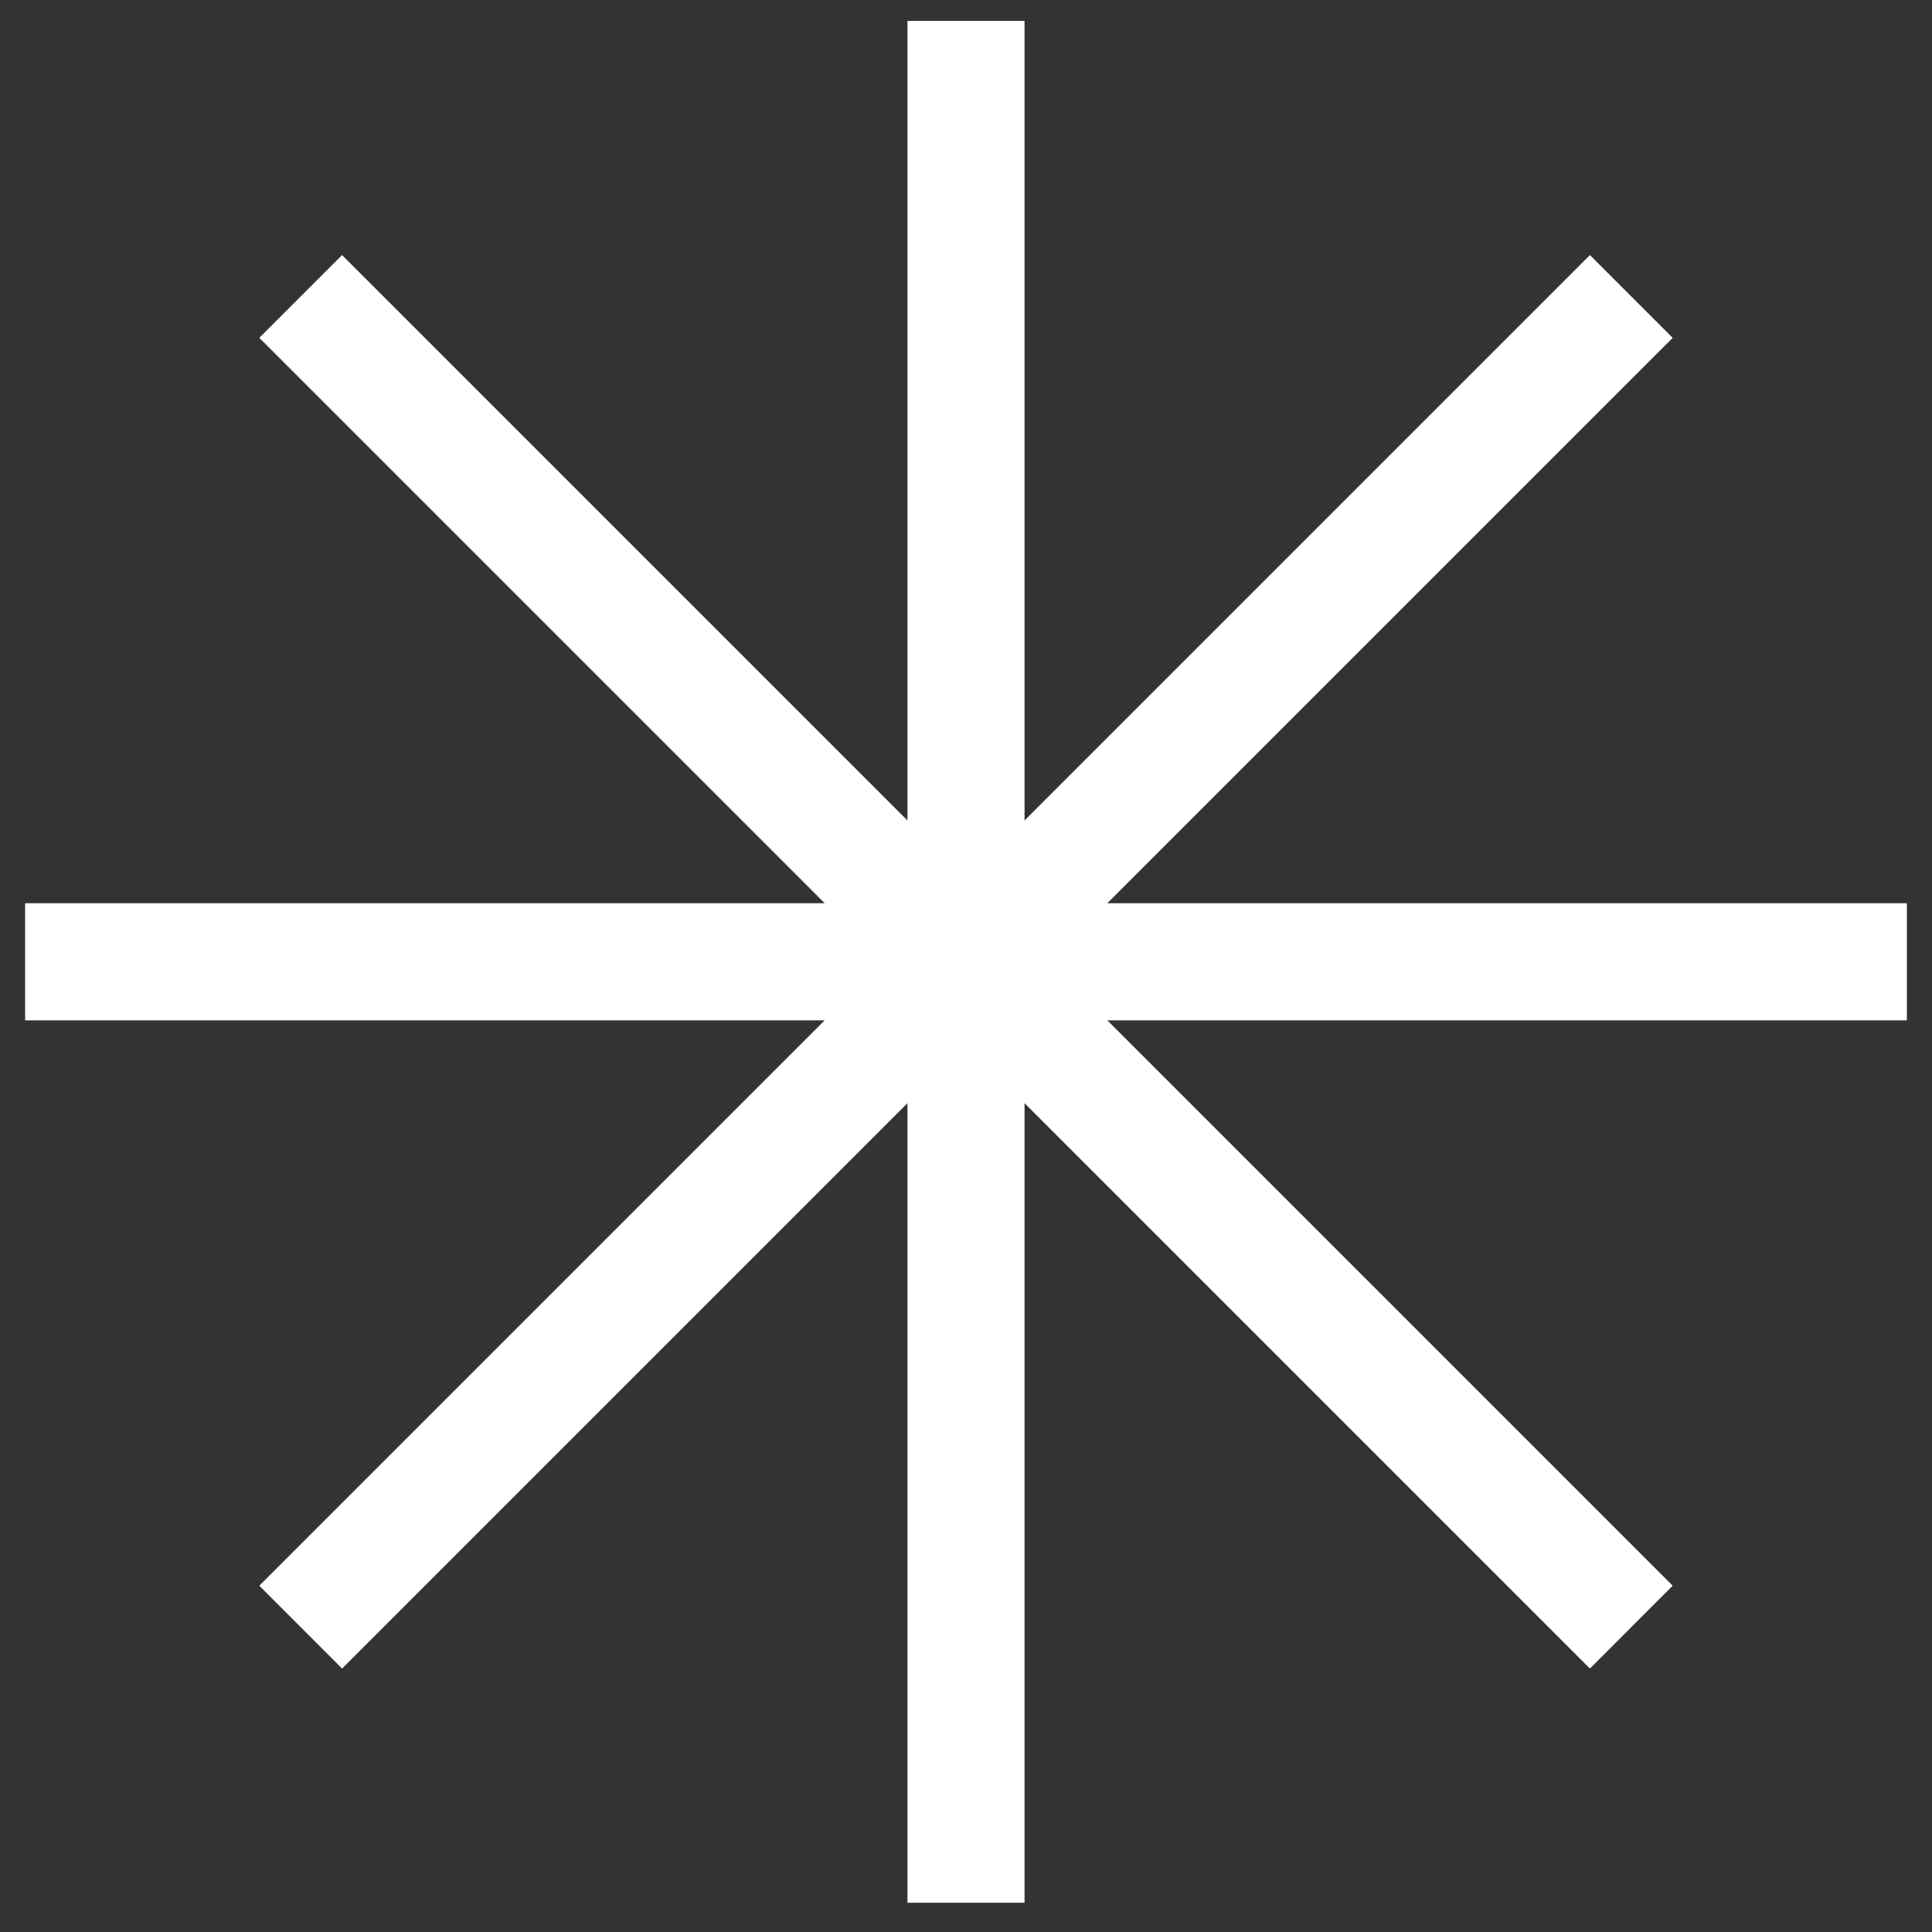 <svg width="33" height="33" viewBox="0 0 33 33" fill="none" xmlns="http://www.w3.org/2000/svg">
<rect x="0" y="0" width="33" height="33" fill="#333333" stroke="none"/>
<path fill-rule="evenodd" clip-rule="evenodd" d="M17.5 14.014L27.157 4.357L28.571 5.771L18.914 15.428H32.571V17.428H18.914L28.571 27.085L27.157 28.5L17.5 18.843L17.5 32.5H15.5L15.5 18.843L5.843 28.5L4.429 27.085L14.086 17.428H0.429V15.428H14.086L4.429 5.771L5.843 4.357L15.5 14.014V0.357H17.5V14.014Z" fill="white"/>
</svg>
